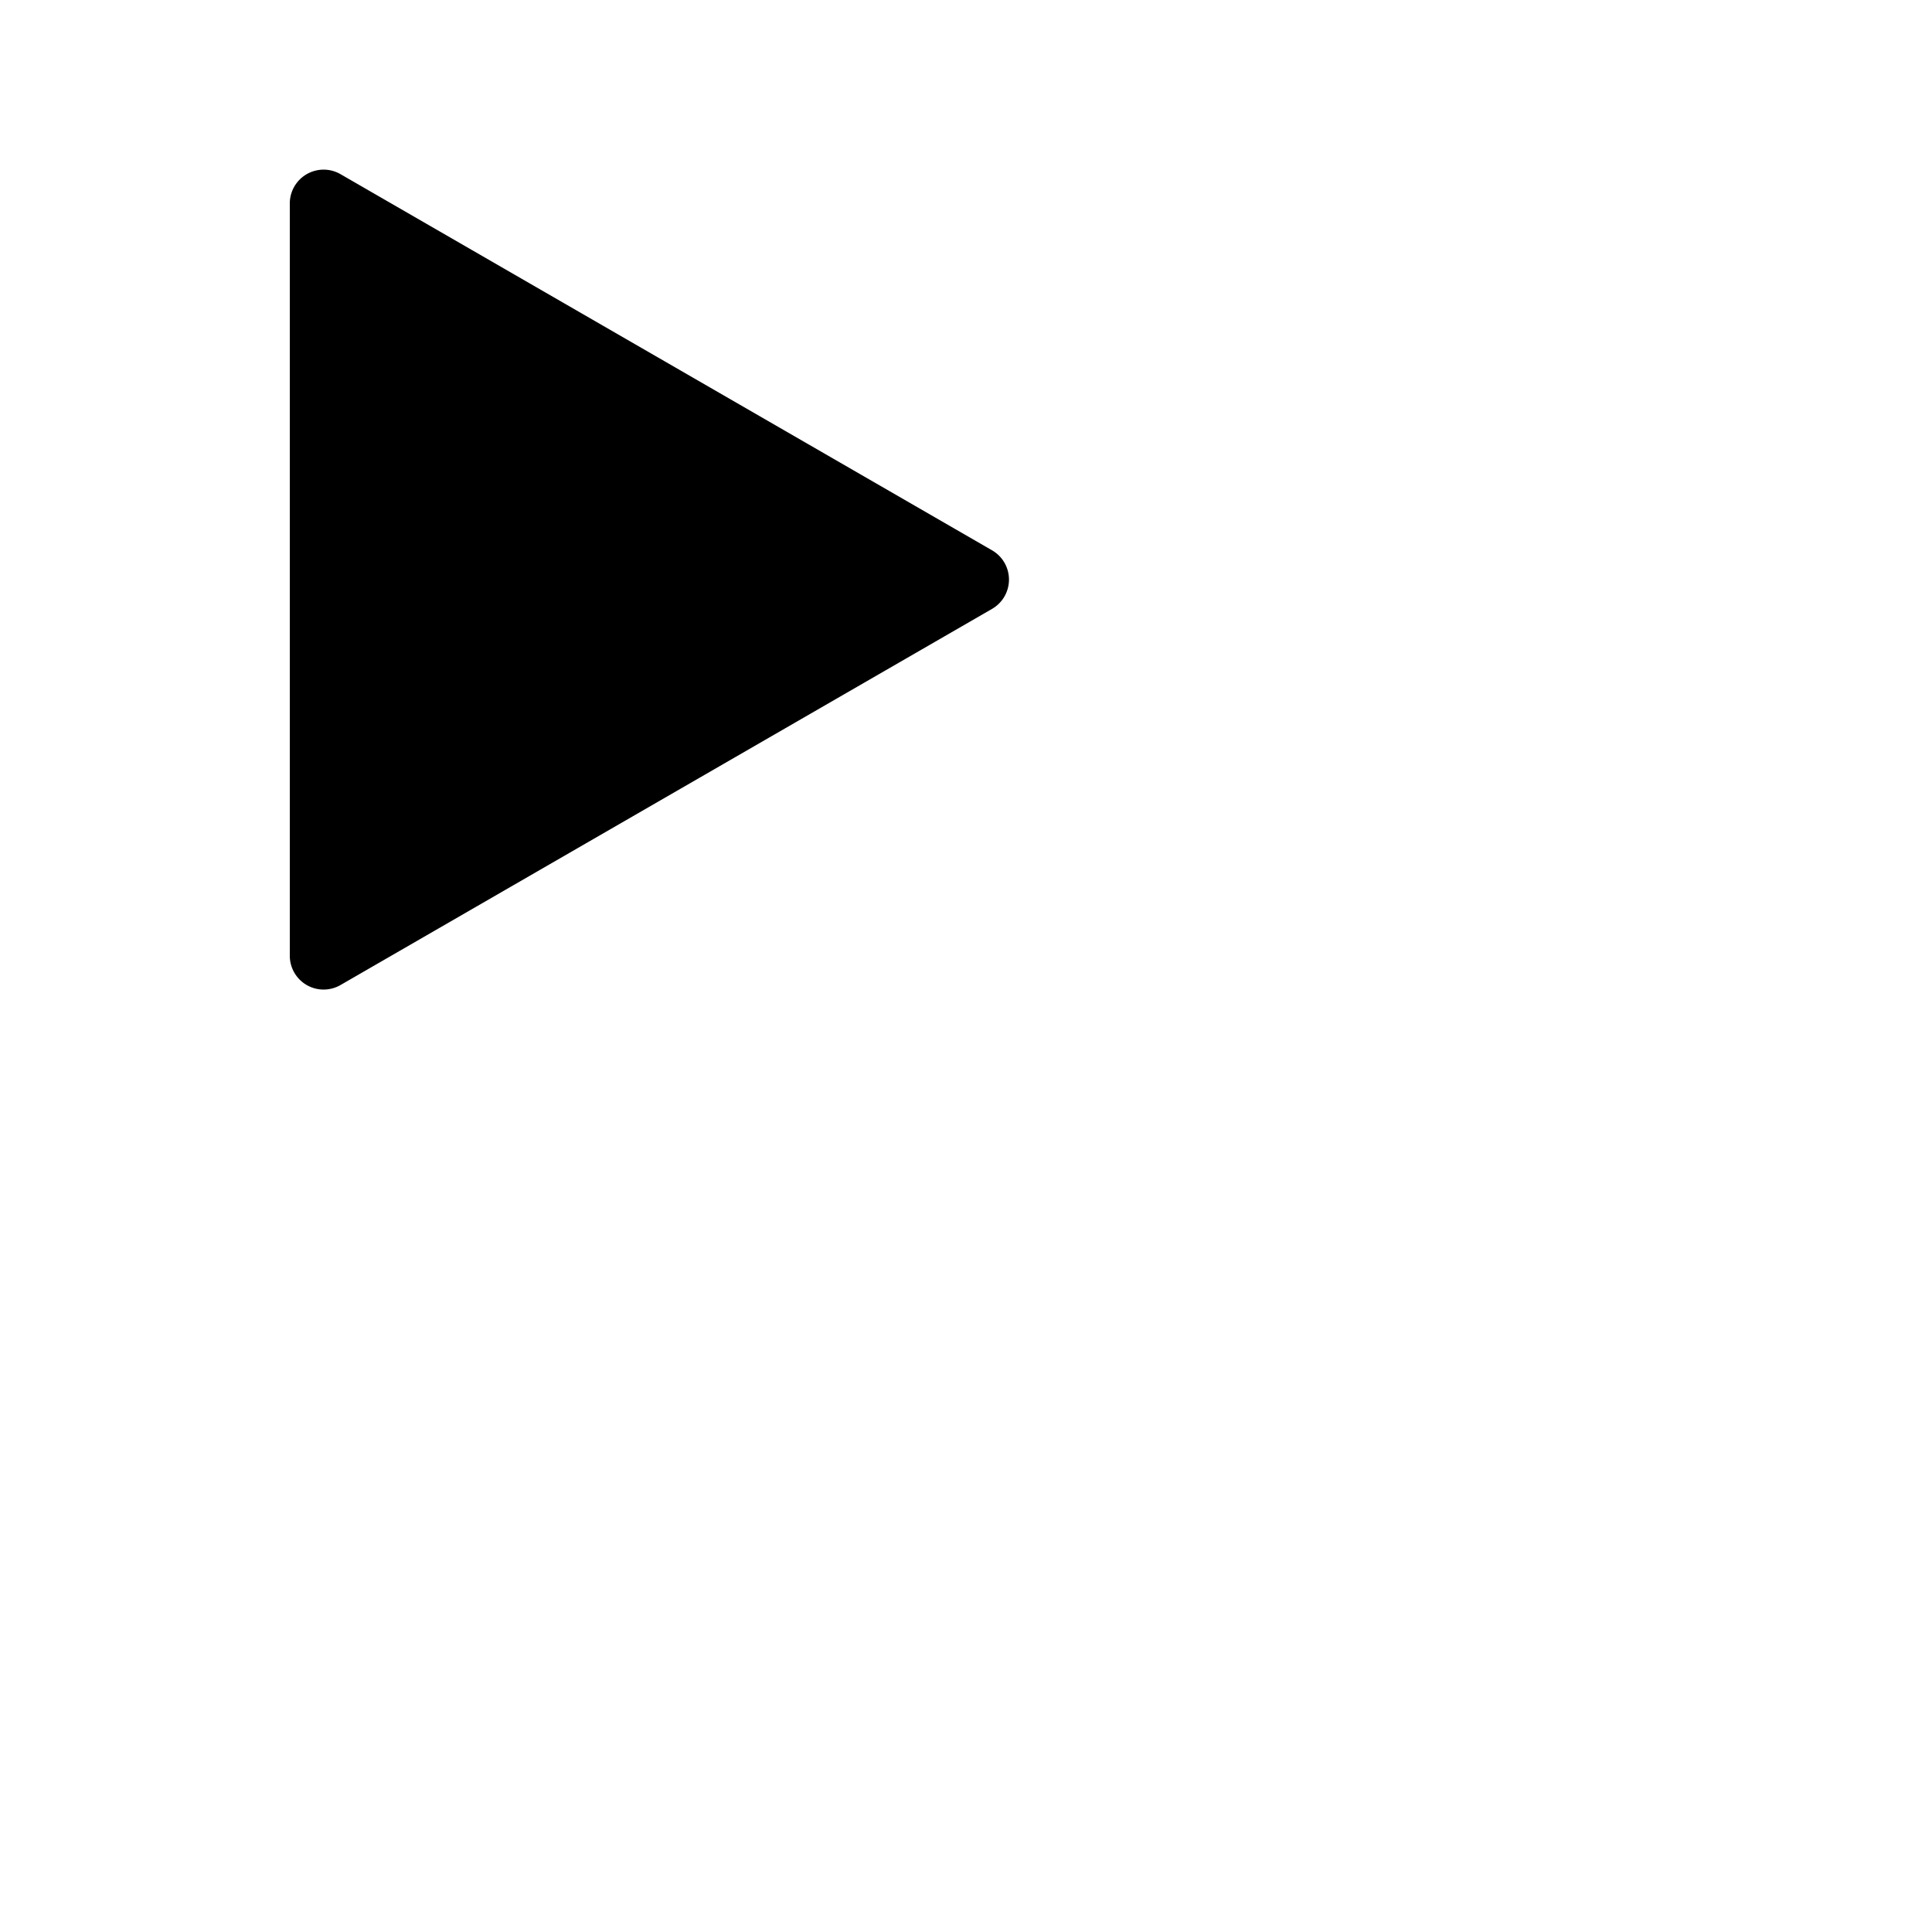 <svg xmlns="http://www.w3.org/2000/svg" data-encore-id="icon" role="img" aria-hidden="true" viewBox="0 0 40 40" class="Svg-sc-ytk21e-0 bneLcE" style="background-color: #1ed760;padding:8px">
    <path d="m7.05 3.606 13.49 7.788a.7.7 0 0 1 0 1.212L7.05 20.394A.7.7 0 0 1 6 19.788V4.212a.7.7 0 0 1 1.05-.606z"></path>
</svg>